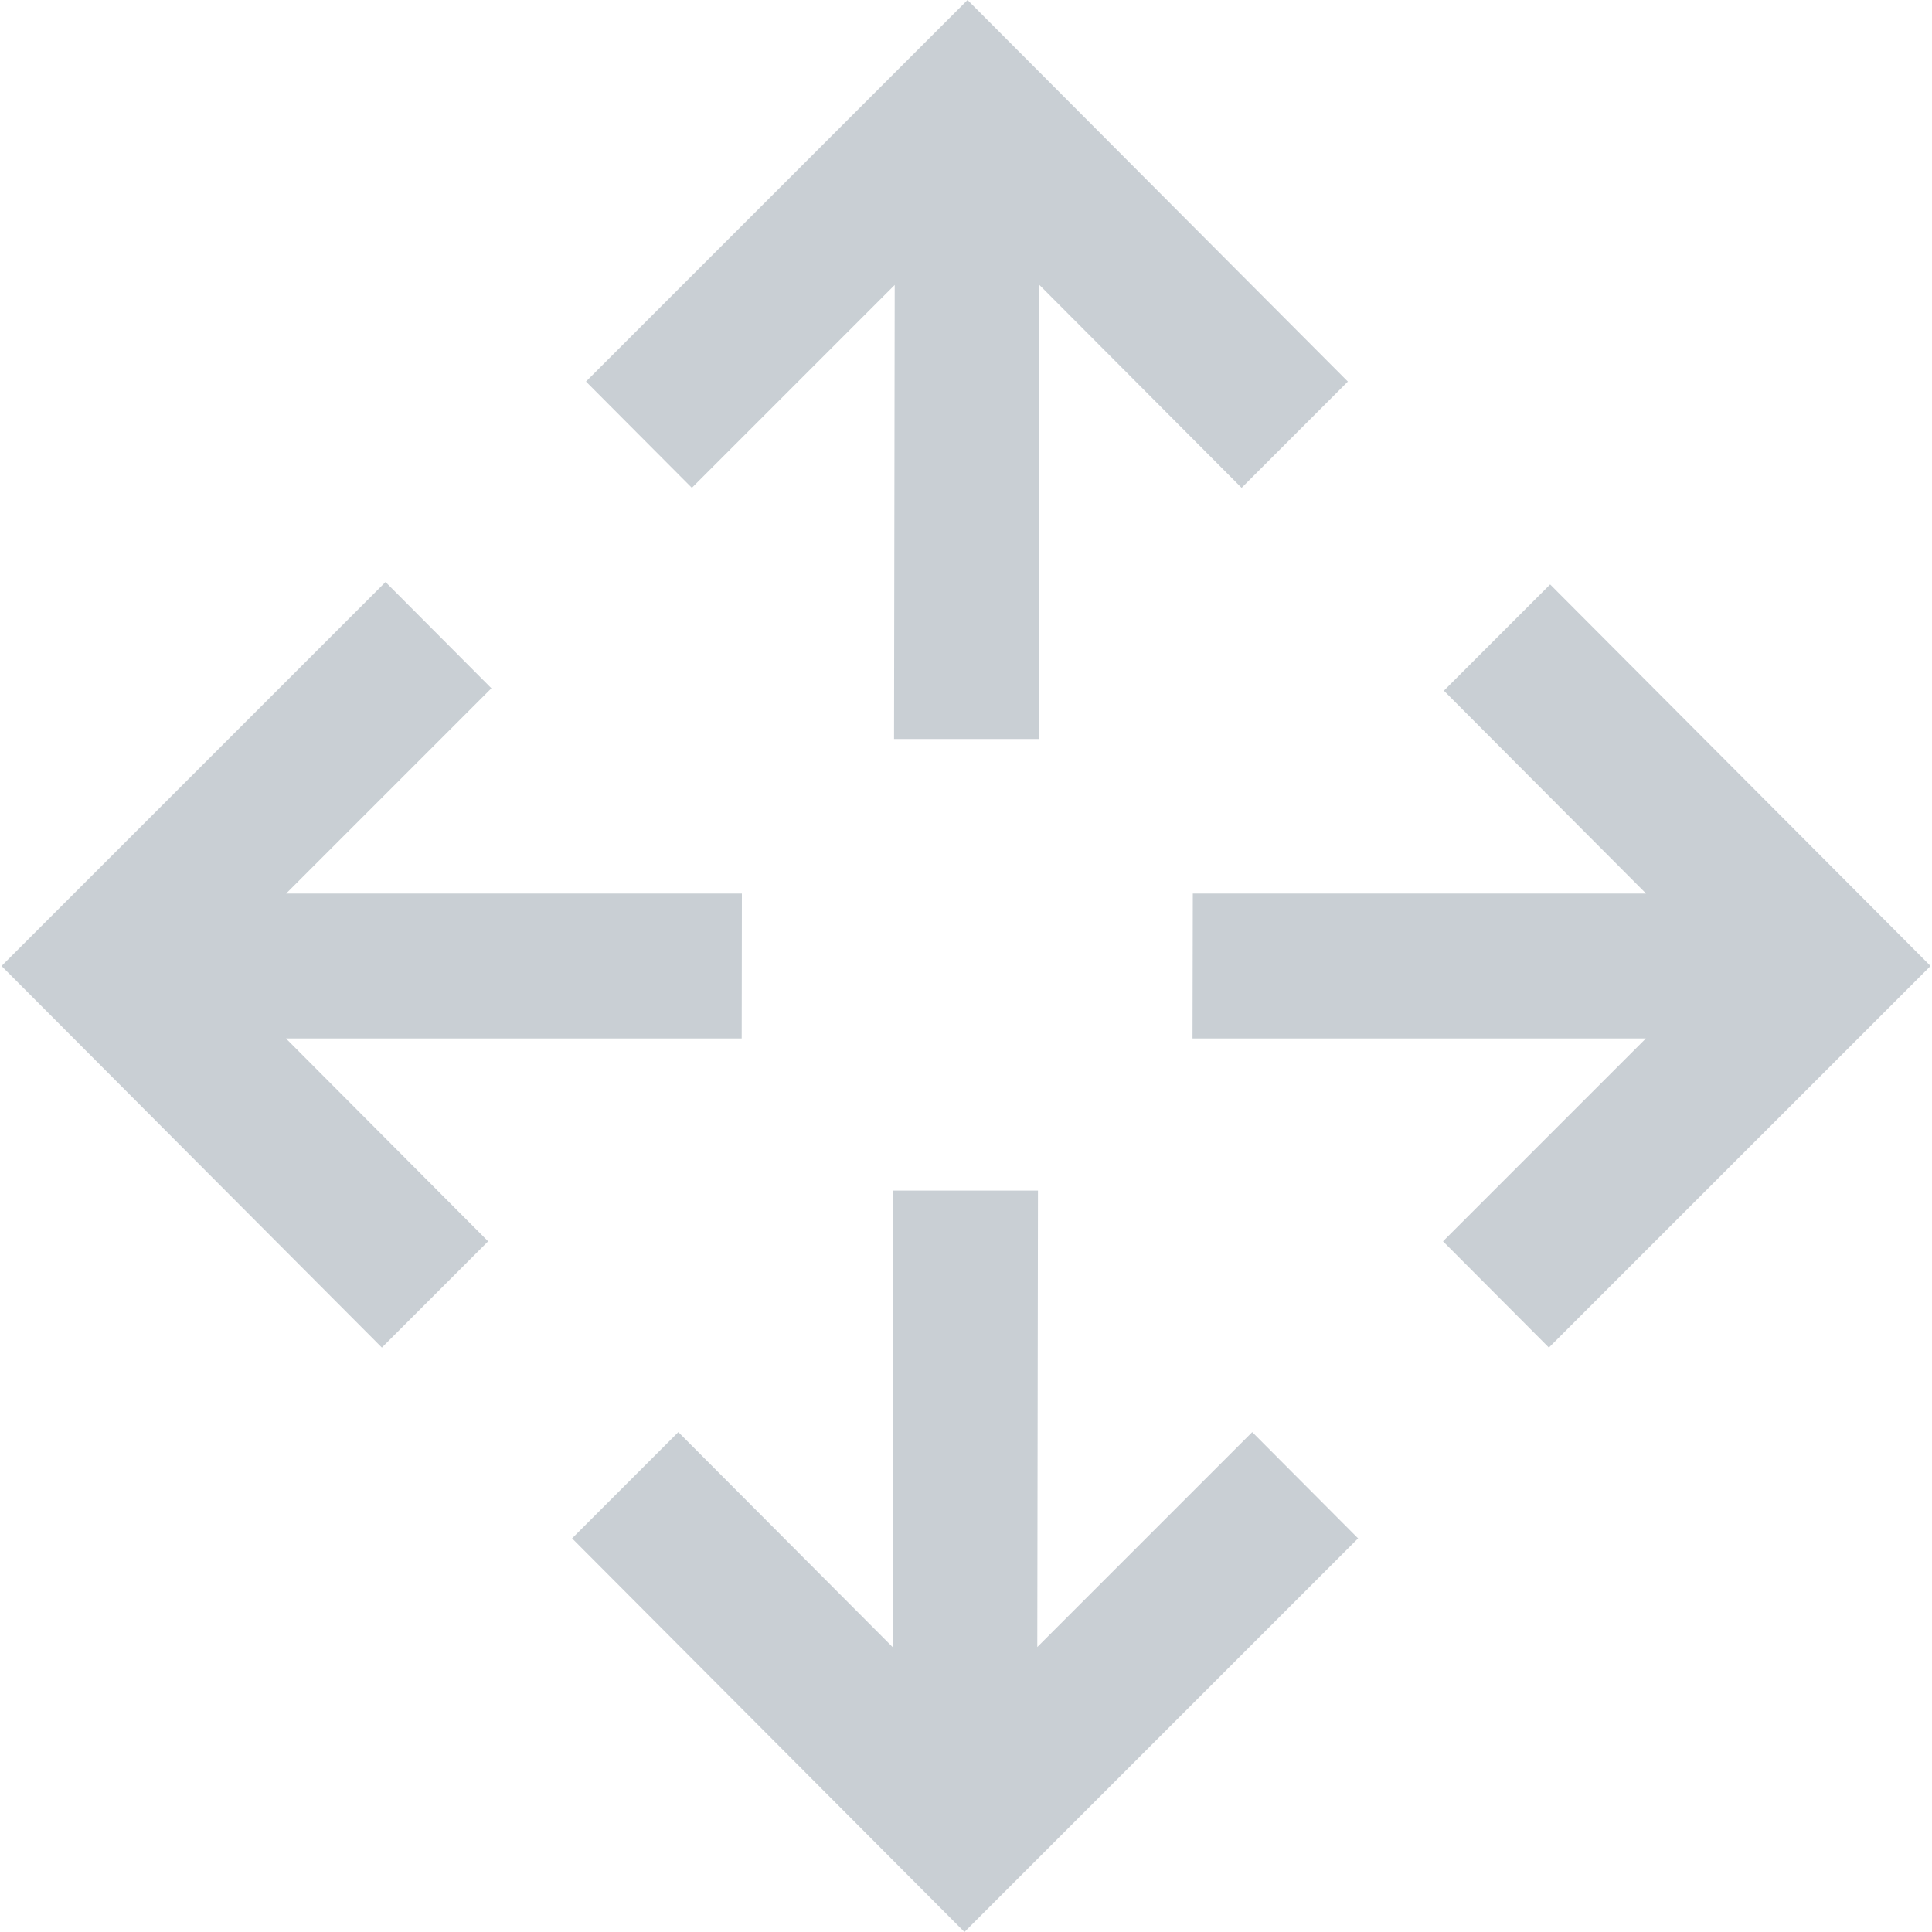 <svg width="20" height="20" viewBox="0 0 20 20" fill="none" xmlns="http://www.w3.org/2000/svg">
<path d="M9.255 7.65L9.262 2.95L7.162 5.05L6.066 3.95L10.016 0L13.953 3.95L12.853 5.05L10.76 2.95L10.752 7.65H9.255ZM9.984 20L5.922 15.925L7.022 14.825L9.24 17.05L9.248 12.325H10.745L10.738 17.05L12.963 14.825L14.059 15.925L9.984 20ZM16.034 13.95L14.938 12.85L17.038 10.75H12.345L12.348 9.25H17.04L14.947 7.15L16.047 6.05L19.985 10L16.034 13.95ZM3.953 13.95L0.016 10L3.991 6.025L5.087 7.125L2.962 9.25H7.68L7.678 10.75H2.96L5.053 12.85L3.953 13.95Z" fill="#C9CFD4"/>
</svg>
